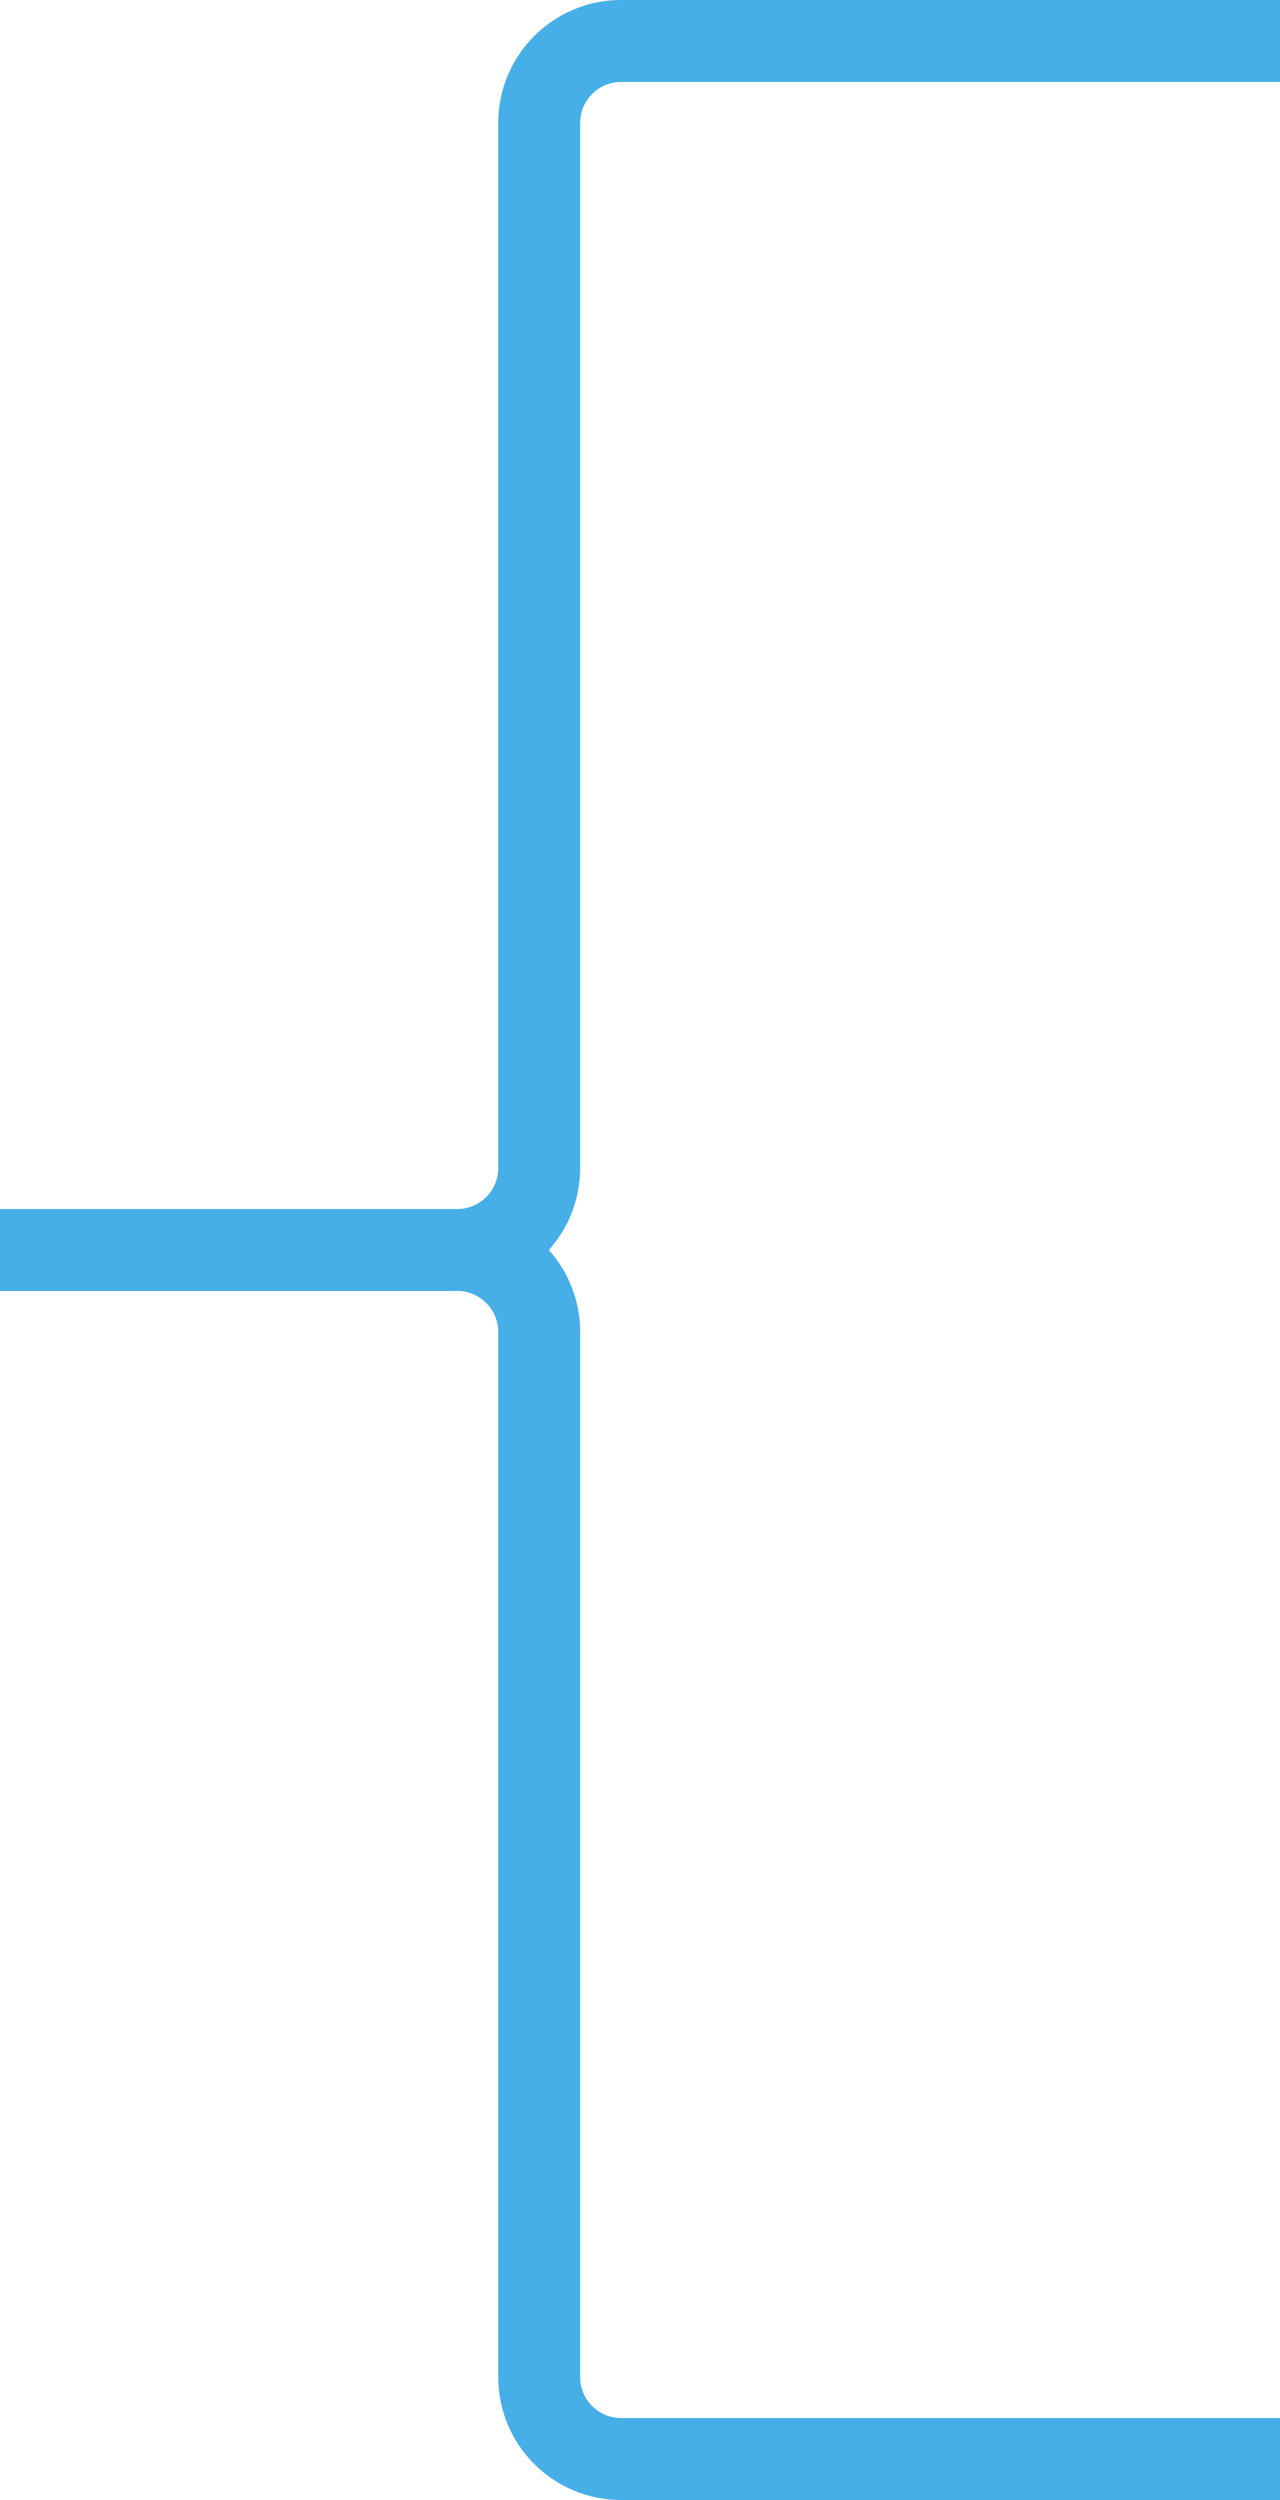 <?xml version="1.0" encoding="UTF-8"?>
<svg width="125px" height="244px" viewBox="0 0 125 244" version="1.1" xmlns="http://www.w3.org/2000/svg" xmlns:xlink="http://www.w3.org/1999/xlink">
    <!-- Generator: Sketch 50 (54983) - http://www.bohemiancoding.com/sketch -->
    <title>Group 10</title>
    <desc>Created with Sketch.</desc>
    <defs></defs>
    <g id="Page-2" stroke="none" stroke-width="1" fill="none" fill-rule="evenodd">
        <g id="Group-10" transform="translate(0, 4)" stroke="#46AFE8" stroke-width="8">
            <path d="M0,118 L44.656,118 C49.074,118 52.656,114.418 52.656,110 L52.656,8 C52.656,3.582 56.237,8.11624501e-16 60.656,0 L125,0" id="Path-38"></path>
            <path d="M0,236 L44.656,236 C49.074,236 52.656,232.418 52.656,228 L52.656,126 C52.656,121.582 56.237,118 60.656,118 L125,118" id="Path-38-Copy" transform="translate(62.5, 177) scale(1, -1) translate(-62.5, -177) "></path>
        </g>
    </g>
</svg>